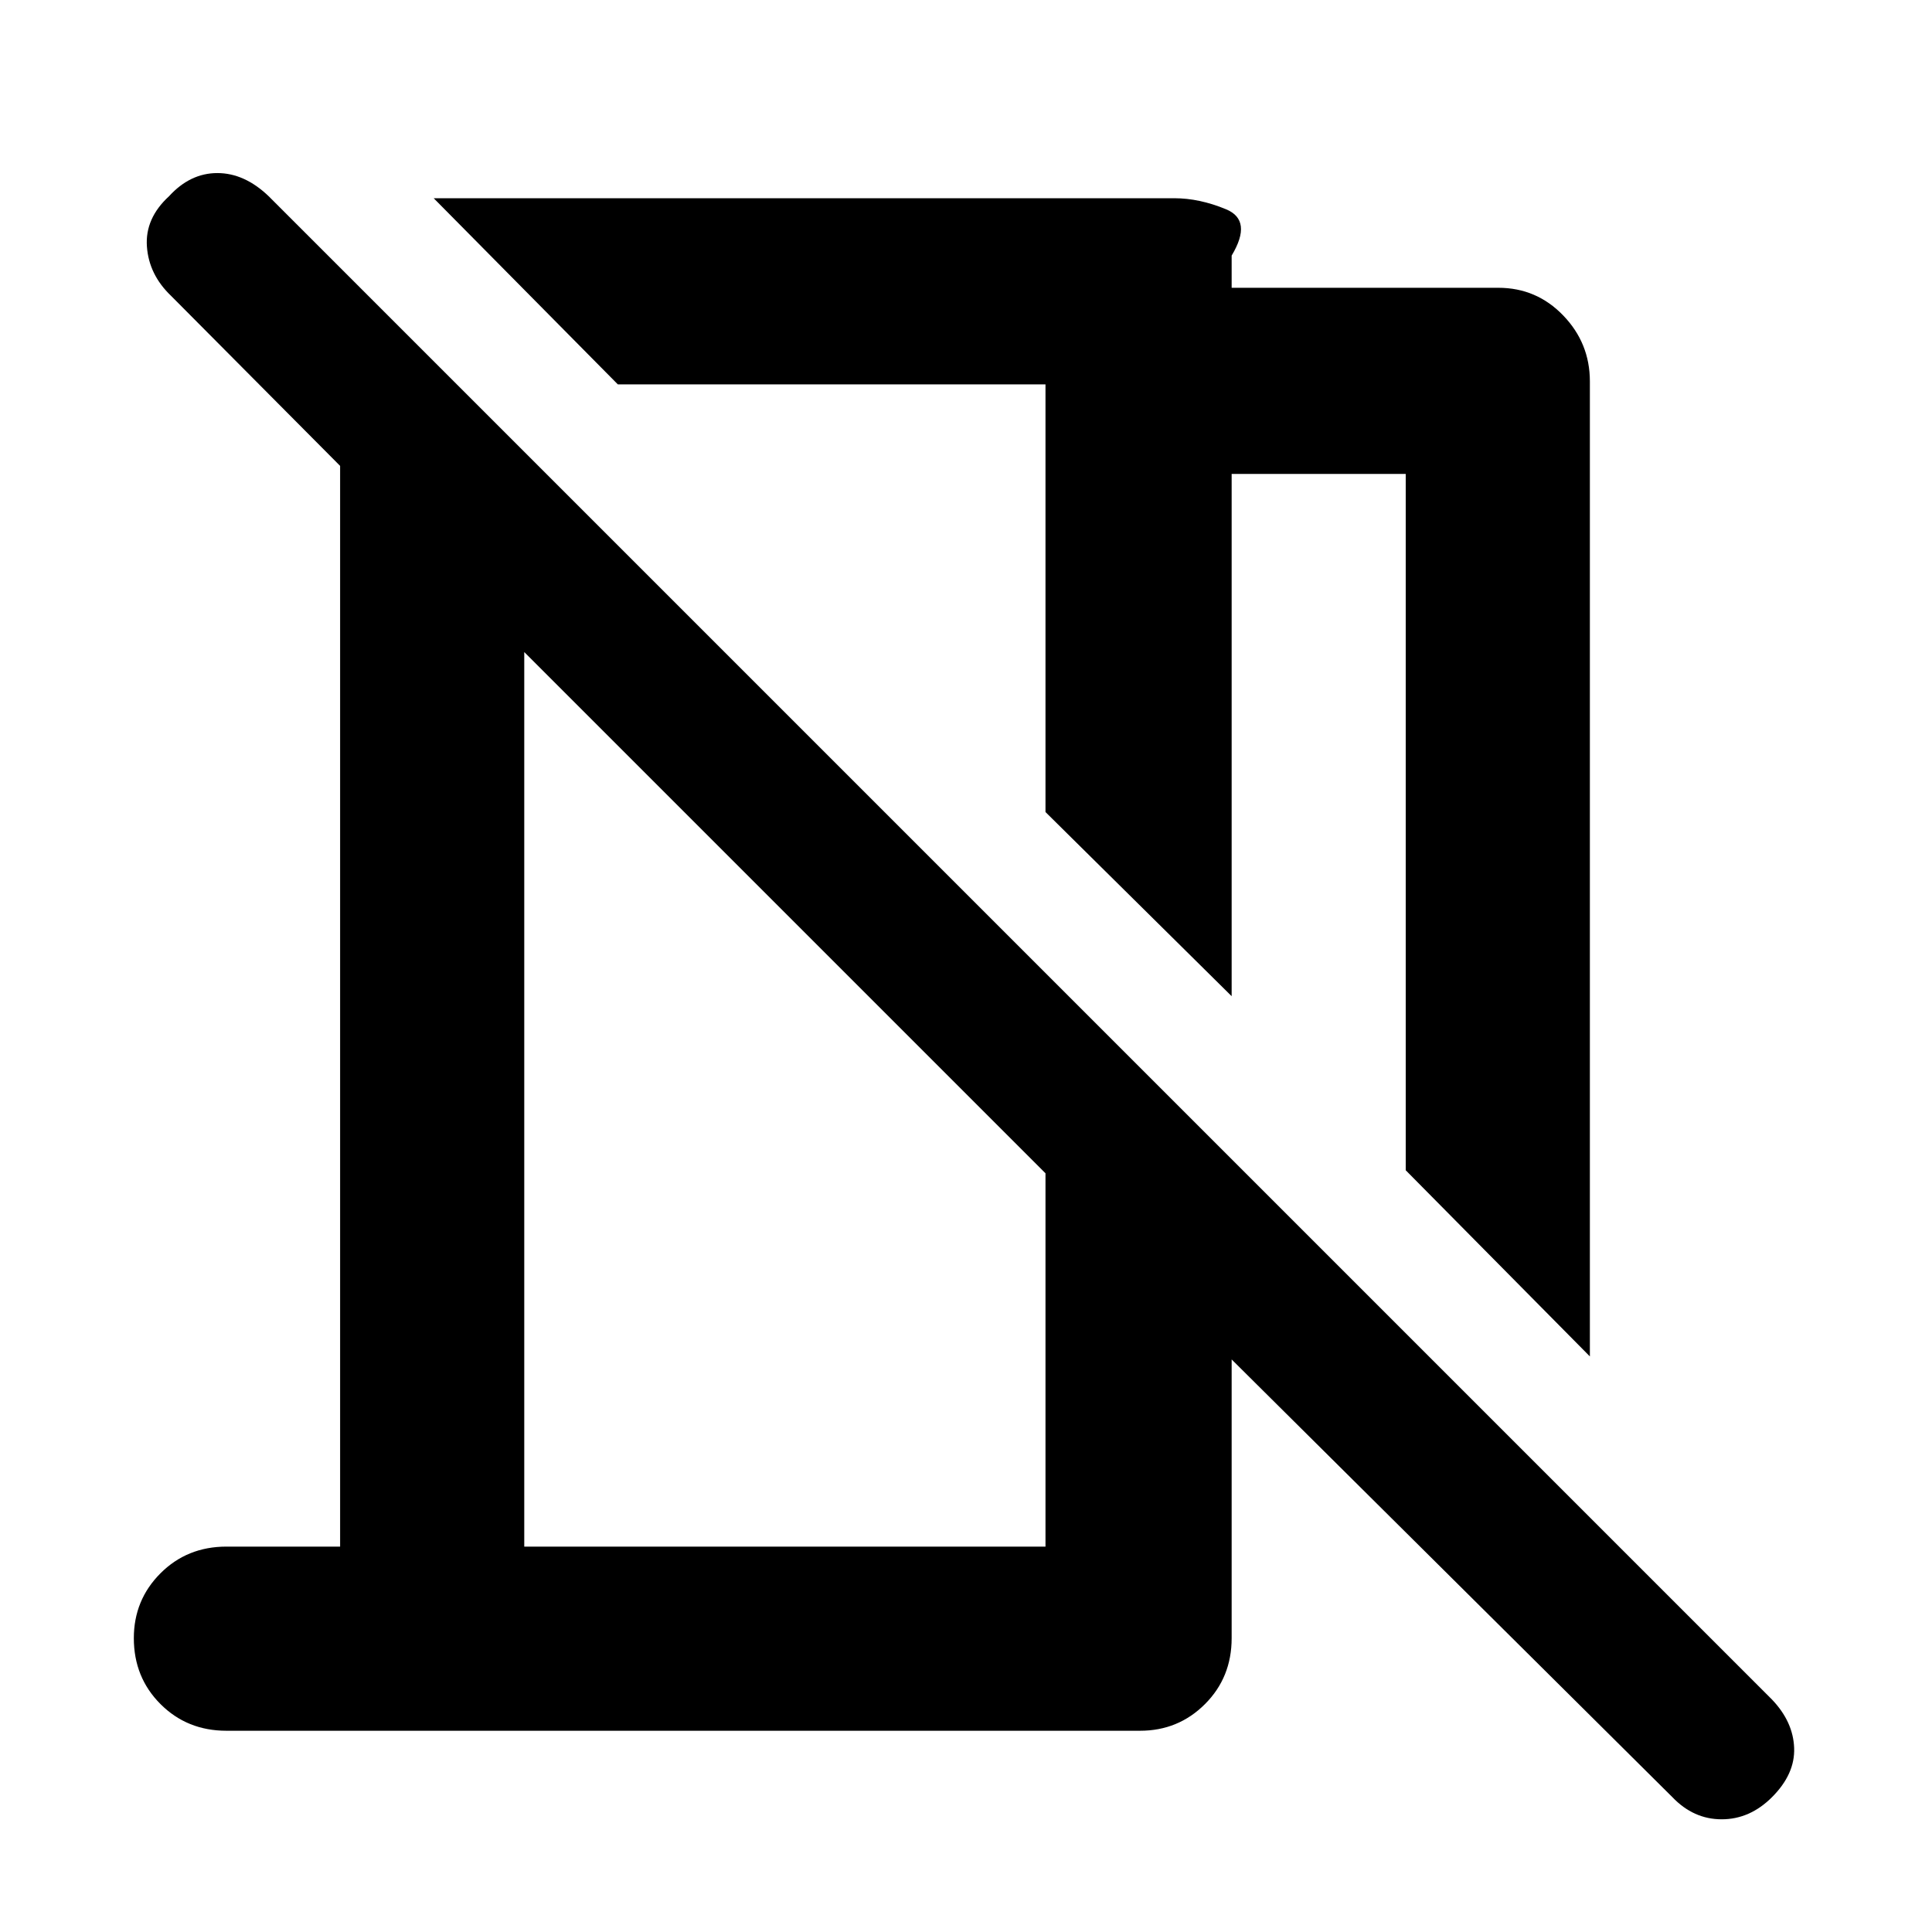 <svg xmlns="http://www.w3.org/2000/svg" height="48" viewBox="0 -960 960 960" width="48"><path d="m790-286-91.5-92.5v-346H612V-465l-92.5-91.5V-769H307l-91.5-92.5h368q12.5 0 25.75 5.5t2.75 23v16h132.5q19 0 32.25 13.75T790-770.5V-286Zm41 219L612-284.5V-146q0 19.5-13.25 32.75T566.5-100h-454q-19.5 0-32.75-13.25T66.5-146q0-19 13.25-32.25t32.75-13.25H169v-537L85-813q-11-10.5-12-24.5t11-25Q94.5-874 108-874t25.5 11.5l747 747q10.5 11 11 24t-11 24.5q-11 11-25 11T831-67ZM260.5-191.5h259V-377l-259-259v444.5Zm153-471.5Zm-23 156Z"/></svg>